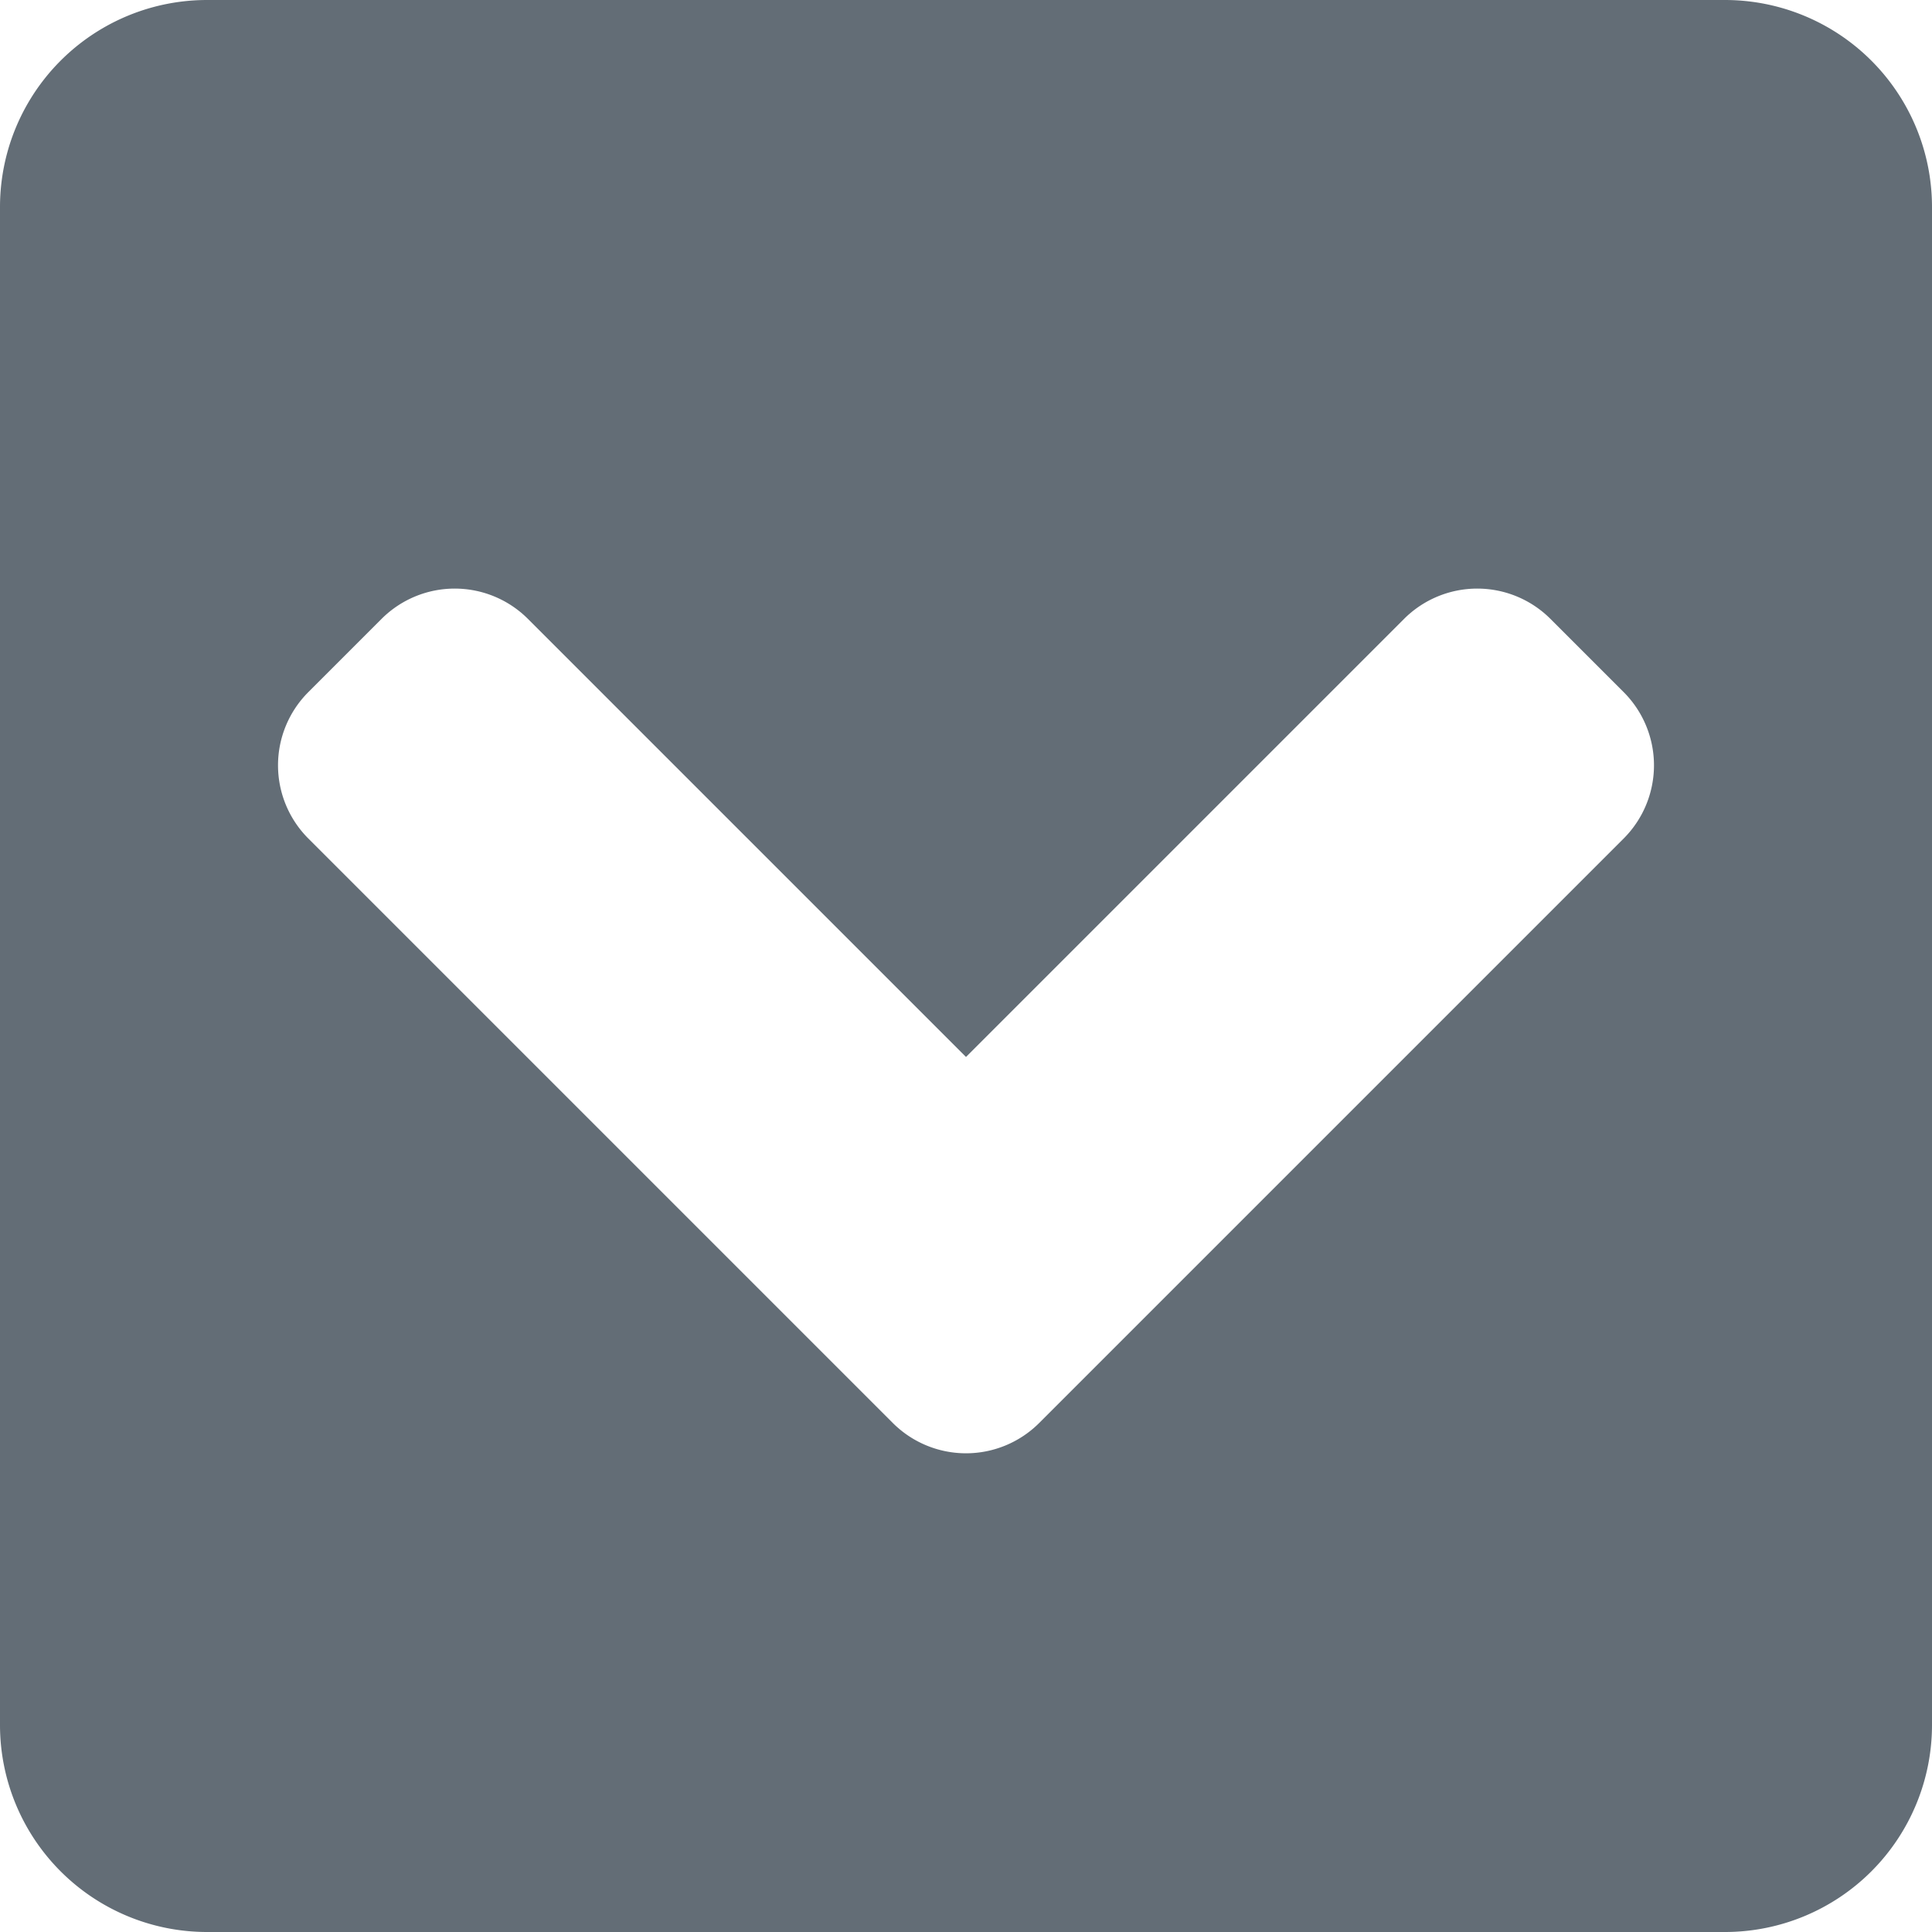 <svg xmlns="http://www.w3.org/2000/svg" width="12" height="12" viewBox="0 0 12 12"><defs><style>.a{fill:#636d76;}</style></defs><path class="a" d="M1.286,32h9.429A1.286,1.286,0,0,1,12,33.286v9.429A1.286,1.286,0,0,1,10.714,44H1.286A1.286,1.286,0,0,1,0,42.714V33.286A1.286,1.286,0,0,1,1.286,32Zm7.552,5.545-3.63-3.63a.643.643,0,0,0-.909,0l-.455.455a.643.643,0,0,0,0,.909L6.565,38,3.844,40.721a.643.643,0,0,0,0,.909l.455.455a.643.643,0,0,0,.909,0l3.63-3.63A.643.643,0,0,0,8.838,37.545Z" transform="translate(44) rotate(90)"/></svg>